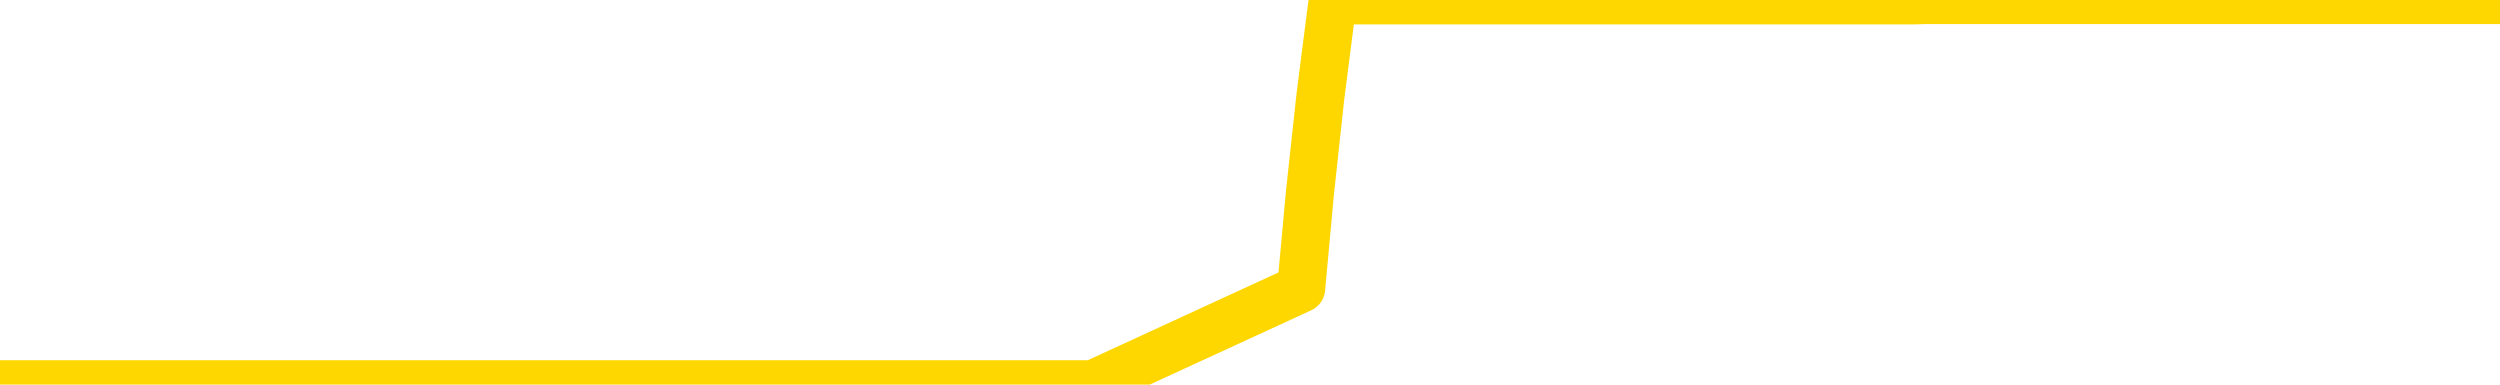 <svg xmlns="http://www.w3.org/2000/svg" version="1.1" viewBox="0 0 6500 1000">
	<path fill="none" stroke="gold" stroke-width="125" stroke-linecap="round" stroke-linejoin="round" d="M0 1015  L-1299571 1015 L-1299387 1015 L-1298896 1015 L-1298603 1015 L-1298291 1015 L-1298057 1015 L-1298004 1015 L-1297944 1015 L-1297791 1015 L-1297751 1015 L-1297618 1015 L-1297326 1015 L-1296785 1015 L-1296175 1015 L-1296127 1015 L-1295487 1015 L-1295453 1015 L-1294928 1015 L-1294795 1015 L-1294405 1015 L-1294077 1015 L-1293960 1015 L-1293748 1015 L-1293031 1015 L-1292462 1015 L-1292354 1015 L-1292180 1015 L-1291958 1015 L-1291557 1015 L-1291531 1015 L-1290603 1015 L-1290516 1015 L-1290433 1015 L-1290363 1015 L-1290066 1015 L-1289914 1015 L-1288024 1015 L-1287923 1015 L-1287661 1015 L-1287367 1015 L-1287226 1015 L-1286977 1015 L-1286941 1015 L-1286783 1015 L-1286320 1015 L-1286066 1015 L-1285854 1015 L-1285603 1015 L-1285254 1015 L-1284327 1015 L-1284233 1015 L-1283822 1015 L-1282651 1015 L-1281462 1015 L-1281370 1015 L-1281343 1015 L-1281077 1015 L-1280778 1015 L-1280649 1015 L-1280611 1015 L-1279797 1015 L-1279413 1015 L-1278352 1015 L-1278291 1015 L-1278026 1015 L-1277555 1015 L-1277362 1015 L-1277099 1015 L-1276762 1015 L-1276626 1015 L-1276171 1015 L-1275427 1015 L-1275410 1015 L-1275245 1015 L-1275177 1015 L-1274660 1015 L-1273632 1015 L-1273436 1015 L-1272947 1015 L-1272585 1015 L-1272176 1015 L-1271791 1015 L-1270087 1015 L-1269989 1015 L-1269917 1015 L-1269856 1015 L-1269672 1015 L-1269335 1015 L-1268695 1015 L-1268618 1015 L-1268556 1015 L-1268370 1015 L-1268290 1015 L-1268113 1015 L-1268094 1015 L-1267864 1015 L-1267476 1015 L-1266587 1015 L-1266548 1015 L-1266460 1015 L-1266433 1015 L-1265424 1015 L-1265275 1015 L-1265250 1015 L-1265118 1015 L-1265078 1015 L-1263819 1015 L-1263762 1015 L-1263222 1015 L-1263169 1015 L-1263123 1015 L-1262728 1015 L-1262588 1015 L-1262388 1015 L-1262242 1015 L-1262077 1015 L-1261800 1015 L-1261441 1015 L-1260889 1015 L-1260244 1015 L-1259985 1015 L-1259832 1015 L-1259431 1015 L-1259390 1015 L-1259270 1015 L-1259208 1015 L-1259194 1015 L-1259100 1015 L-1258807 1015 L-1258656 1015 L-1258325 1015 L-1258248 1015 L-1258172 1015 L-1257945 1015 L-1257879 1015 L-1257651 1015 L-1257599 1015 L-1257434 1015 L-1256428 1015 L-1256245 1015 L-1255694 1015 L-1255301 1015 L-1254903 1015 L-1254053 1015 L-1253975 1015 L-1253396 1015 L-1252955 1015 L-1252714 1015 L-1252556 1015 L-1252156 1015 L-1252135 1015 L-1251690 1015 L-1251285 1015 L-1251149 1015 L-1250974 1015 L-1250837 1015 L-1250587 1015 L-1249587 1015 L-1249505 1015 L-1249369 1015 L-1249331 1015 L-1248441 1015 L-1248225 1015 L-1247782 1015 L-1247665 1015 L-1247608 1015 L-1246932 1015 L-1246831 1015 L-1246802 1015 L-1245461 1015 L-1245055 1015 L-1245015 1015 L-1244087 1015 L-1243989 1015 L-1243856 1015 L-1243452 1015 L-1243426 1015 L-1243333 1015 L-1243116 1015 L-1242705 1015 L-1241552 1015 L-1241260 1015 L-1241231 1015 L-1240623 1015 L-1240373 1015 L-1240353 1015 L-1239424 1015 L-1239373 1015 L-1239250 1015 L-1239233 1015 L-1239077 1015 L-1238902 1015 L-1238765 1015 L-1238708 1015 L-1238601 1015 L-1238515 1015 L-1238282 1015 L-1238207 1015 L-1237899 1015 L-1237781 1015 L-1237611 1015 L-1237520 1015 L-1237417 1015 L-1237394 1015 L-1237317 1015 L-1237219 1015 L-1236852 1015 L-1236747 1015 L-1236244 1015 L-1235792 1015 L-1235754 1015 L-1235730 1015 L-1235689 1015 L-1235560 1015 L-1235460 1015 L-1235018 1015 L-1234736 1015 L-1234143 1015 L-1234013 1015 L-1233739 1015 L-1233586 1015 L-1233433 1014 L-1233348 1014 L-1233270 1014 L-1233084 1014 L-1233033 1014 L-1233006 1014 L-1232926 1014 L-1232903 1014 L-1232620 1014 L-1232016 1014 L-1231021 1014 L-1230723 1014 L-1229989 1014 L-1229744 1014 L-1229654 1014 L-1229077 1014 L-1228379 1014 L-1227626 1014 L-1227308 1014 L-1226925 1014 L-1226848 1014 L-1226213 1014 L-1226028 1014 L-1225940 1014 L-1225811 1014 L-1225498 1014 L-1225448 1014 L-1225306 1014 L-1225285 1014 L-1224317 1014 L-1223772 1014 L-1223293 1014 L-1223232 1014 L-1222909 1014 L-1222887 1014 L-1222825 1014 L-1222615 1014 L-1222538 1014 L-1222483 1014 L-1222461 1014 L-1222421 1014 L-1222406 1014 L-1221649 1014 L-1221632 1014 L-1220833 1014 L-1220680 1014 L-1219775 1014 L-1219269 1014 L-1219039 1014 L-1218998 1014 L-1218883 1014 L-1218706 1014 L-1217952 1014 L-1217817 1014 L-1217653 1014 L-1217335 1014 L-1217159 1014 L-1216137 1014 L-1216114 1014 L-1215862 1014 L-1215649 1014 L-1215015 1014 L-1214778 1014 L-1214745 1014 L-1214567 1014 L-1214487 1014 L-1214397 1014 L-1214332 1014 L-1213892 1014 L-1213869 1014 L-1213328 1014 L-1213072 1014 L-1212577 1014 L-1211700 1014 L-1211663 1014 L-1211610 1014 L-1211569 1014 L-1211452 1014 L-1211176 1014 L-1210969 1014 L-1210771 1014 L-1210748 1014 L-1210698 1014 L-1210659 1014 L-1210581 1014 L-1209983 1014 L-1209923 1014 L-1209820 1014 L-1209665 1014 L-1209033 1014 L-1208353 1014 L-1208050 1014 L-1207703 1014 L-1207506 1014 L-1207458 1014 L-1207137 1014 L-1206509 1014 L-1206363 1014 L-1206326 1014 L-1206269 1014 L-1206192 1014 L-1205951 1014 L-1205862 1014 L-1205768 1014 L-1205475 1014 L-1205340 1014 L-1205280 1014 L-1205243 1014 L-1204971 1014 L-1203965 1014 L-1203789 1014 L-1203739 1014 L-1203446 1014 L-1203254 1014 L-1202920 1014 L-1202414 1014 L-1201852 1014 L-1201837 1014 L-1201820 1014 L-1201720 1014 L-1201605 1014 L-1201566 1014 L-1201528 1014 L-1201463 1014 L-1201435 1014 L-1201296 1014 L-1201003 1014 L-1200953 1014 L-1200848 1014 L-1200583 1014 L-1200118 1014 L-1199974 1014 L-1199919 1014 L-1199862 1014 L-1199671 1014 L-1199306 1014 L-1199091 1014 L-1198897 1014 L-1198839 1014 L-1198780 1014 L-1198626 1014 L-1198356 1014 L-1197927 1014 L-1197911 1014 L-1197834 1014 L-1197770 1014 L-1197640 1014 L-1197617 1014 L-1197333 1014 L-1197285 1014 L-1197231 1014 L-1196768 1014 L-1196729 1014 L-1196689 1014 L-1196498 1014 L-1196018 1014 L-1195531 1014 L-1195514 1014 L-1195476 1014 L-1195220 1014 L-1195143 1014 L-1194913 1014 L-1194897 1014 L-1194602 1014 L-1194160 1014 L-1193713 1014 L-1193209 1014 L-1193055 1014 L-1192768 1014 L-1192728 1014 L-1192397 1014 L-1192175 1014 L-1191658 1014 L-1191582 1014 L-1191334 1014 L-1191140 1014 L-1191080 1014 L-1190304 1014 L-1190230 1014 L-1189999 1014 L-1189982 1014 L-1189921 1014 L-1189725 1014 L-1189261 1014 L-1189237 1014 L-1189108 1014 L-1187807 1014 L-1187790 1014 L-1187713 1014 L-1187620 1014 L-1187402 1014 L-1187250 1014 L-1187072 1014 L-1187018 1014 L-1186731 1014 L-1186691 1014 L-1186322 1014 L-1185881 1014 L-1185698 1014 L-1185377 1014 L-1185082 1014 L-1184636 1014 L-1184564 1014 L-1184102 1014 L-1183664 1014 L-1183482 1014 L-1182028 1014 L-1181896 1014 L-1181439 1014 L-1181213 1014 L-1180826 1014 L-1180310 1014 L-1179356 1014 L-1178562 1013 L-1177887 1013 L-1177462 1013 L-1177150 1013 L-1176921 1013 L-1176237 1013 L-1176224 1013 L-1176014 1013 L-1175992 1013 L-1175818 1013 L-1174868 1013 L-1174600 1013 L-1173784 1013 L-1173474 1013 L-1173436 1013 L-1173379 1013 L-1172762 1013 L-1172124 1013 L-1170498 1013 L-1169825 1013 L-1169182 1013 L-1169105 1013 L-1169049 1013 L-1169013 1013 L-1168984 1013 L-1168873 1013 L-1168855 1013 L-1168832 1013 L-1168679 1013 L-1168625 1013 L-1168547 1013 L-1168428 1013 L-1168330 1013 L-1168213 1013 L-1167943 1013 L-1167674 1013 L-1167656 1013 L-1167456 1013 L-1167309 1013 L-1167083 1013 L-1166949 1013 L-1166640 1013 L-1166580 1013 L-1166227 1013 L-1165878 1013 L-1165777 1013 L-1165713 1013 L-1165653 1013 L-1165268 1013 L-1164888 1013 L-1164783 1013 L-1164523 1013 L-1164252 1013 L-1164093 1013 L-1164060 1013 L-1163998 1013 L-1163857 1013 L-1163673 1013 L-1163629 1013 L-1163341 1013 L-1163324 1013 L-1163091 1013 L-1163030 1013 L-1162992 1013 L-1162412 1013 L-1162278 1013 L-1162255 1013 L-1162237 1013 L-1162219 1013 L-1162203 1013 L-1162179 1013 L-1162163 1013 L-1162142 1013 L-1162125 1013 L-1162102 1013 L-1162085 1013 L-1162063 1013 L-1162047 1013 L-1161998 1013 L-1161925 1013 L-1161891 1013 L-1161867 1013 L-1161831 1013 L-1161790 1013 L-1161753 1013 L-1161737 1013 L-1161713 1013 L-1161676 1013 L-1161659 1013 L-1161636 1013 L-1161618 1013 L-1161600 1013 L-1161584 1013 L-1161554 1013 L-1161528 1013 L-1161483 1013 L-1161467 1013 L-1161425 1013 L-1161376 1013 L-1161306 1013 L-1161290 1013 L-1161274 1013 L-1161212 1013 L-1161173 1012 L-1161134 1012 L-1160968 1012 L-1160903 1012 L-1160887 1012 L-1160843 1012 L-1160784 1012 L-1160572 1012 L-1160538 1012 L-1160496 1012 L-1160418 1012 L-1159880 1012 L-1159802 1012 L-1159698 1012 L-1159609 1012 L-1159433 1012 L-1159082 1012 L-1158927 1012 L-1158489 1012 L-1158332 1012 L-1158202 1012 L-1157498 1012 L-1157297 1012 L-1156337 1012 L-1155854 1012 L-1155755 1012 L-1155663 1012 L-1155418 1012 L-1155345 1012 L-1154902 1012 L-1154806 1012 L-1154791 1012 L-1154775 1012 L-1154750 1012 L-1154284 1012 L-1154067 1012 L-1153927 1012 L-1153633 1012 L-1153545 1012 L-1153504 1012 L-1153474 1012 L-1153301 1012 L-1153242 1012 L-1153166 1012 L-1153086 1012 L-1153016 1012 L-1152707 1012 L-1152621 1012 L-1152408 1012 L-1152372 1012 L-1151689 1012 L-1151590 1012 L-1151385 1012 L-1151339 1012 L-1151060 1012 L-1150998 1012 L-1150981 1012 L-1150903 1012 L-1150595 1012 L-1150571 1012 L-1150517 1012 L-1150494 1012 L-1150371 1012 L-1150236 1012 L-1149992 1012 L-1149866 1012 L-1149219 1012 L-1149203 1012 L-1149178 1012 L-1148998 1012 L-1148922 1012 L-1148830 1012 L-1148402 1012 L-1147986 1012 L-1147593 1012 L-1147515 1012 L-1147496 1012 L-1147133 1012 L-1146896 1012 L-1146668 1012 L-1146355 1012 L-1146277 1012 L-1146196 1012 L-1146018 1012 L-1146003 1012 L-1145737 1012 L-1145657 1012 L-1145427 1012 L-1145201 1012 L-1144885 1012 L-1144710 1012 L-1144349 1012 L-1143957 1012 L-1143888 1012 L-1143824 1012 L-1143684 1012 L-1143632 1012 L-1143530 1012 L-1143028 1012 L-1142831 1012 L-1142584 1012 L-1142399 1012 L-1142099 1012 L-1142023 1012 L-1141857 1012 L-1140973 1012 L-1140944 1012 L-1140821 1012 L-1140242 1012 L-1140165 1012 L-1139451 1012 L-1139139 1012 L-1138926 1012 L-1138909 1012 L-1138523 1012 L-1137998 1012 L-1137552 1012 L-1137222 1012 L-1137069 1012 L-1136743 1012 L-1136565 1012 L-1136484 1012 L-1136277 1012 L-1136102 1012 L-1135173 1012 L-1134283 1012 L-1134244 1012 L-1134016 1012 L-1133637 1012 L-1132850 1012 L-1132615 1012 L-1132539 1012 L-1132182 1012 L-1131610 1012 L-1131343 1012 L-1130957 1012 L-1130853 1012 L-1130683 1012 L-1130065 1012 L-1129853 1012 L-1129546 1012 L-1129493 1012 L-1129365 1012 L-1129312 1012 L-1129193 1012 L-1128856 1012 L-1127897 1012 L-1127766 1012 L-1127564 1012 L-1126933 1012 L-1126621 1012 L-1126208 1012 L-1126180 1012 L-1126035 1012 L-1125615 1012 L-1124282 1012 L-1124235 1012 L-1124107 1012 L-1124090 1012 L-1123512 1012 L-1123306 1012 L-1123277 1012 L-1123236 1012 L-1123178 1012 L-1123141 1012 L-1123063 1012 L-1122920 1012 L-1122465 1012 L-1122347 1012 L-1122062 1012 L-1121689 1012 L-1121593 1012 L-1121266 1012 L-1120912 1012 L-1120742 1012 L-1120694 1012 L-1120585 1012 L-1120496 1012 L-1120468 1012 L-1120392 1012 L-1120089 1012 L-1120055 1012 L-1119983 1012 L-1119615 1012 L-1119280 1012 L-1119199 1012 L-1118979 1012 L-1118808 1012 L-1118780 1012 L-1118283 1012 L-1117734 1012 L-1116853 1012 L-1116755 1012 L-1116678 1012 L-1116403 1012 L-1116156 1012 L-1116082 1012 L-1116021 1012 L-1115902 1012 L-1115859 1012 L-1115749 1012 L-1115672 1012 L-1114972 1012 L-1114726 1012 L-1114687 1011 L-1114530 1011 L-1113931 1011 L-1113704 1011 L-1113612 1011 L-1113137 1011 L-1112539 1011 L-1112020 1011 L-1111999 1011 L-1111853 1011 L-1111533 1011 L-1110992 1011 L-1110759 1011 L-1110589 1011 L-1110103 1011 L-1109875 1011 L-1109790 1011 L-1109444 1011 L-1109118 1011 L-1108595 1011 L-1108267 1011 L-1107667 1011 L-1107469 1011 L-1107417 1011 L-1107377 1011 L-1107096 1011 L-1106411 1011 L-1106101 1011 L-1106076 1011 L-1105885 1011 L-1105662 1011 L-1105576 1011 L-1104912 1011 L-1104888 1011 L-1104666 1011 L-1104336 1011 L-1103984 1011 L-1103780 1011 L-1103547 1011 L-1103289 1011 L-1103100 1011 L-1103052 1011 L-1102825 1011 L-1102791 1011 L-1102634 1011 L-1102420 1011 L-1102247 1011 L-1102155 1011 L-1101878 1011 L-1101634 1011 L-1101319 1011 L-1100893 1011 L-1100856 1011 L-1100372 1011 L-1100139 1011 L-1099927 1011 L-1099701 1011 L-1099151 1011 L-1098904 1011 L-1098070 1011 L-1098014 1011 L-1097992 1011 L-1097834 1011 L-1097373 1011 L-1097332 1011 L-1096992 1011 L-1096859 1011 L-1096636 1011 L-1096064 1011 L-1095592 1011 L-1095398 1011 L-1095205 1011 L-1095015 1011 L-1094913 1011 L-1094545 1011 L-1094499 1011 L-1094417 1011 L-1093124 1011 L-1093076 1011 L-1092807 1011 L-1092662 1011 L-1092111 1011 L-1091994 1011 L-1091913 1011 L-1091553 1011 L-1091330 1011 L-1091049 1011 L-1090719 1011 L-1090211 1011 L-1090099 1011 L-1090020 1011 L-1089856 1011 L-1089561 1011 L-1089093 1011 L-1088896 1011 L-1088846 1011 L-1088196 1011 L-1088074 1011 L-1087620 1011 L-1087584 1011 L-1087116 1011 L-1087005 1011 L-1086989 1011 L-1086773 1011 L-1086592 1011 L-1086060 1011 L-1085031 1011 L-1084831 1011 L-1084373 1011 L-1083425 1011 L-1083326 1011 L-1082972 1011 L-1082911 1011 L-1082897 1011 L-1082861 1011 L-1082492 1011 L-1082372 1011 L-1082130 1011 L-1081966 1011 L-1081779 1011 L-1081658 1011 L-1080588 1011 L-1079729 1011 L-1079517 1011 L-1079420 1011 L-1079246 1011 L-1078913 1011 L-1078841 1011 L-1078783 1011 L-1078608 1011 L-1078219 1011 L-1077983 1011 L-1077872 1011 L-1077755 1011 L-1076774 1011 L-1076749 1011 L-1076155 1011 L-1076122 1011 L-1075974 1011 L-1075689 1011 L-1074777 1011 L-1073831 1011 L-1073678 1011 L-1073576 1011 L-1073444 1011 L-1073301 1011 L-1073275 1011 L-1073160 1011 L-1072942 1011 L-1072261 1011 L-1072131 1011 L-1071828 1011 L-1071588 1011 L-1071255 1011 L-1070617 1011 L-1070274 1011 L-1070212 1011 L-1070057 1011 L-1069135 1011 L-1068665 1011 L-1068621 1011 L-1068608 1011 L-1068567 1011 L-1068545 1011 L-1068518 1011 L-1068374 1011 L-1067952 1011 L-1067616 1011 L-1067425 1011 L-1066997 1011 L-1066809 1011 L-1066420 1011 L-1065886 1011 L-1065513 1011 L-1065492 1011 L-1065242 1011 L-1065123 1011 L-1065047 1011 L-1064912 1011 L-1064872 1011 L-1064793 1011 L-1064398 1011 L-1063902 1011 L-1063790 1011 L-1063617 1011 L-1063309 1011 L-1062861 1011 L-1062539 1011 L-1062396 1011 L-1061969 1011 L-1061816 1011 L-1061760 1011 L-1060947 1011 L-1060927 1011 L-1060555 1011 L-1060498 1011 L-1059369 1011 L-1059301 1011 L-1058743 1011 L-1058548 1011 L-1058412 1011 L-1058178 1011 L-1057831 1011 L-1057797 1011 L-1057762 1011 L-1057693 1011 L-1057344 1011 L-1057172 1011 L-1056687 1011 L-1056671 1011 L-1056346 1011 L-1056188 1011 L-1055048 1011 L-1055023 1011 L-1054831 1011 L-1054638 1011 L-1054387 1011 L-1054370 1011 L-1053350 1011 L-1053052 1011 L-1052977 1011 L-1052841 1011 L-1052665 1011 L-1052088 1011 L-1051873 1011 L-1051809 1011 L-1051678 1010 L-1051641 1010 L-1051118 1010 L-1050980 1012 L-1050966 1012 L-1050943 1012 L-1050923 1012 L-1050695 1010 L-1049920 1010 L-1049878 1010 L-1049510 1010 L-1049432 1010 L-1049380 1010 L-1048707 1010 L-1047964 1010 L-1047540 1010 L-1047092 1010 L-1046030 1010 L-1045719 1010 L-1045308 1010 L-1045236 1010 L-1044712 1010 L-1044618 1010 L-1044600 1010 L-1044155 1010 L-1043970 1010 L-1043189 1010 L-1042517 1010 L-1042105 1010 L-1041873 1010 L-1041732 1010 L-1041651 1010 L-1041631 1010 L-1041555 1010 L-1041426 1010 L-1041109 1010 L-1040885 1010 L-1040560 1010 L-1040498 1010 L-1040128 1010 L-1040095 1010 L-1039886 1010 L-1039219 1010 L-1039141 1010 L-1038983 1010 L-1038873 1010 L-1038546 1010 L-1038391 1010 L-1038050 1010 L-1037993 1010 L-1037655 1010 L-1037452 1010 L-1037399 1010 L-1036022 1010 L-1035892 1010 L-1035459 1010 L-1035139 1010 L-1034311 1010 L-1034187 1010 L-1033457 1010 L-1033301 1010 L-1033260 1010 L-1033206 1010 L-1033183 1010 L-1033069 1010 L-1032773 1010 L-1032483 1010 L-1032428 1010 L-1032308 1010 L-1032278 1010 L-1032178 1010 L-1031734 1010 L-1031582 1010 L-1030747 1010 L-1030205 1010 L-1029870 1010 L-1029855 1010 L-1029779 1010 L-1029663 1010 L-1029468 1010 L-1029204 1010 L-1028369 1010 L-1028273 1010 L-1027752 1010 L-1027710 1010 L-1027611 1010 L-1026782 1010 L-1026647 1010 L-1026309 1010 L-1025754 1010 L-1025375 1010 L-1025212 1010 L-1024902 1010 L-1024089 1010 L-1023783 1010 L-1023515 1010 L-1023193 1010 L-1022872 1010 L-1022597 1010 L-1021768 1010 L-1021673 1010 L-1021581 1010 L-1021476 1010 L-1021089 1010 L-1020609 1010 L-1020593 1010 L-1020474 1010 L-1020106 1010 L-1020011 1010 L-1019178 1010 L-1019100 1010 L-1018801 1010 L-1018710 1010 L-1018303 1010 L-1018193 1010 L-1017493 1010 L-1017020 1010 L-1016960 1010 L-1016741 1010 L-1016468 1010 L-1016355 1010 L-1015328 1010 L-1014941 1010 L-1014921 1010 L-1014588 1010 L-1014343 1010 L-1013910 1010 L-1013800 1010 L-1013682 1010 L-1013231 1010 L-1012640 1010 L-1012304 1010 L-1010411 1010 L-1010297 1010 L-1010085 1010 L-1008767 1010 L-1008661 1009 L-1008595 1008 L-1008558 1007 L-1008497 1007 L-1007997 1008 L-1007322 1009 L-1007300 1010 L-1007030 1010 L-1006062 1010 L-1005372 1010 L-1005210 1010 L-1004670 1010 L-1004580 1010 L-1003561 1010 L-1002613 1010 L-1002247 1010 L-1002144 1010 L-1001556 1010 L-1001497 1010 L-1001396 1010 L-1000956 1010 L-1000848 1010 L-1000407 1010 L-999407 1010 L-999151 1010 L-999048 1010 L-998918 1010 L-998551 1010 L-997970 1010 L-997939 1010 L-997624 1010 L-995641 1010 L-995525 1010 L-995457 1010 L-995099 1010 L-993480 1010 L-993302 1010 L-993158 1010 L-992336 1010 L-992283 1010 L-992228 1010 L-991794 1010 L-990814 1010 L-990740 1010 L-989655 1010 L-989442 1010 L-988726 1010 L-988338 1010 L-988119 1010 L-987799 1010 L-987305 1010 L-987178 1010 L-986949 1010 L-986717 1010 L-986657 1010 L-986368 1010 L-986096 1010 L-985066 1010 L-983401 1010 L-982982 1010 L-982844 1010 L-982688 1010 L-982383 1010 L-982155 1010 L-981997 1010 L-981837 1010 L-981668 1010 L-981621 1010 L-981567 1010 L-981546 1010 L-981159 1010 L-980910 1010 L-980639 1010 L-980479 1010 L-980389 1010 L-978730 1010 L-978565 1010 L-978185 1010 L-977725 1010 L-977115 1010 L-976022 1010 L-975591 1010 L-975560 1010 L-975497 1010 L-975480 1010 L-973776 1010 L-973734 1010 L-973268 1010 L-973081 1010 L-973049 1010 L-972454 1009 L-972404 1009 L-972081 1009 L-972030 1009 L-971820 1009 L-971802 1009 L-971536 1009 L-971483 1009 L-971014 1009 L-970503 1009 L-970425 1009 L-970131 1009 L-970114 1009 L-970076 1009 L-970005 1009 L-969847 1009 L-968901 1009 L-968845 1009 L-968324 1009 L-968132 1009 L-968031 1009 L-967805 1009 L-967295 1009 L-966907 1010 L-966837 1010 L-966489 1010 L-966132 1010 L-965003 1009 L-964952 1009 L-964726 1009 L-964692 1009 L-964567 1009 L-964468 1009 L-964203 1009 L-963463 1009 L-962885 1009 L-962591 1009 L-961885 1009 L-961706 1009 L-961683 1009 L-961047 1009 L-960736 1009 L-960339 1009 L-960310 1009 L-960289 1009 L-960135 1009 L-959450 1009 L-959433 1009 L-959094 1009 L-958821 1009 L-958784 1009 L-958728 1009 L-958706 1009 L-958634 1009 L-958302 1009 L-958196 1009 L-958167 1009 L-957969 1009 L-957816 1009 L-956948 1009 L-956385 1009 L-956369 1009 L-956268 1009 L-956166 1009 L-956020 1009 L-955941 1009 L-955903 1009 L-955848 1009 L-955775 1009 L-955630 1009 L-955148 1009 L-954743 1009 L-953877 1009 L-953857 1009 L-953600 1009 L-953523 1009 L-953494 1009 L-953483 1009 L-953466 1009 L-953173 1009 L-953134 1009 L-953062 1009 L-952988 1009 L-952783 1009 L-952623 1009 L-952322 1009 L-952245 1009 L-952227 1009 L-952011 1009 L-951780 1009 L-951670 1009 L-951300 1009 L-951142 1009 L-950910 1009 L-950742 1009 L-950597 1009 L-950465 1009 L-949189 1009 L-948786 1009 L-948725 1009 L-948608 1009 L-948183 1009 L-948167 1009 L-948106 1009 L-947832 1009 L-947720 1009 L-947437 1009 L-947160 1009 L-946735 1009 L-946713 1009 L-946635 1009 L-946509 1009 L-945922 1009 L-945531 1009 L-945196 1009 L-944606 1009 L-944504 1009 L-944334 1009 L-944198 1009 L-943370 1009 L-942185 1009 L-942149 1009 L-942093 1009 L-941873 1009 L-941667 1009 L-941513 1009 L-941256 1009 L-941180 1009 L-940637 1009 L-940600 1009 L-940352 1009 L-939964 1009 L-939139 1009 L-938780 1009 L-938470 1009 L-938212 1009 L-937988 1009 L-937582 1009 L-937466 1009 L-937282 1009 L-937229 1009 L-937041 1009 L-936870 1009 L-936841 1009 L-936561 1009 L-936250 1009 L-936112 1009 L-935802 1009 L-935608 1009 L-935593 1009 L-934874 1009 L-934740 1009 L-934442 1009 L-934352 1009 L-933751 1009 L-933713 1009 L-933635 1009 L-933014 1009 L-932863 1009 L-932822 1009 L-932511 1009 L-932320 1009 L-932127 1009 L-932071 1009 L-931762 1009 L-931710 1009 L-931656 1009 L-931630 1009 L-931505 1009 L-930694 1009 L-930618 1009 L-930077 1009 L-929809 1009 L-929149 1009 L-928241 1009 L-928000 1009 L-927468 1009 L-927251 1009 L-926143 1009 L-926093 1009 L-925317 1009 L-924770 1009 L-924659 1009 L-924506 1009 L-924450 1009 L-924285 1009 L-923908 1009 L-923460 1009 L-923406 1009 L-923251 1009 L-922571 1009 L-922351 1009 L-921833 1009 L-920984 1009 L-920968 1009 L-919177 1009 L-918623 1009 L-918506 1009 L-917500 1009 L-917463 1009 L-917231 1009 L-917138 1009 L-917098 1009 L-916766 1009 L-916414 1009 L-916149 1009 L-915862 1009 L-915551 1009 L-915297 1009 L-915204 1009 L-914714 1009 L-914506 1009 L-913941 1009 L-913826 1009 L-913475 1009 L-913424 1009 L-913383 1009 L-912780 1009 L-912046 1009 L-911465 1009 L-911230 1009 L-910689 1009 L-910537 1009 L-910035 1009 L-909826 1009 L-909802 1009 L-909743 1009 L-908781 1009 L-908603 1009 L-908161 1009 L-908137 1009 L-907982 1009 L-907900 1009 L-907750 1009 L-907103 1009 L-907054 1009 L-905934 1009 L-904950 1009 L-904888 1009 L-904167 1009 L-903303 1009 L-902924 1009 L-902705 1009 L-901945 1008 L-901893 1008 L-901584 1008 L-900733 1008 L-900540 1008 L-900363 1008 L-900139 1008 L-900012 1008 L-899820 1008 L-899587 1008 L-899418 1008 L-899131 1008 L-898852 1008 L-898769 1008 L-898598 1008 L-898582 1008 L-898428 1008 L-898388 1008 L-897613 1008 L-897537 1008 L-897304 1008 L-896877 1008 L-896532 1008 L-895949 1008 L-895680 1008 L-895421 1008 L-895292 1008 L-895275 1008 L-895162 1008 L-895138 1008 L-894904 1008 L-894868 1008 L-893552 1008 L-893496 1008 L-892817 1008 L-892244 1008 L-892119 1008 L-891966 1008 L-891889 1008 L-891577 1008 L-891304 1008 L-891215 1008 L-891113 1008 L-890185 1008 L-890109 1008 L-889745 1008 L-889720 1008 L-889684 1008 L-888908 1008 L-888817 1008 L-888677 1008 L-888275 1008 L-888013 1008 L-887770 1008 L-887556 1008 L-887475 1008 L-887399 1008 L-887322 1008 L-887136 1008 L-887069 1008 L-886819 1008 L-886764 1008 L-886627 1008 L-886547 1008 L-886434 1008 L-886211 1008 L-886046 1008 L-886005 1008 L-885836 1008 L-885465 1008 L-885450 1008 L-885334 1008 L-884613 1008 L-884577 1008 L-884444 1008 L-884096 1008 L-883685 1008 L-883649 1008 L-883571 1008 L-883532 1008 L-883168 1008 L-882964 1008 L-882949 1008 L-882603 1008 L-882255 1008 L-881929 1008 L-881827 1008 L-881674 1008 L-881480 1008 L-881248 1008 L-881156 1008 L-881000 1008 L-880923 1008 L-880882 1008 L-880769 1008 L-880745 1008 L-880495 1008 L-880356 1008 L-879778 1008 L-878950 1008 L-878462 1008 L-878341 1008 L-878302 1008 L-878290 1008 L-878137 1008 L-878036 1008 L-877803 1008 L-877413 1008 L-877109 1008 L-877093 1008 L-876922 1008 L-876684 1008 L-876088 1008 L-875484 1008 L-875444 1008 L-875404 1008 L-875250 1008 L-875197 1008 L-875135 1008 L-875067 1008 L-875012 1008 L-874987 1008 L-874940 1008 L-874846 1008 L-874708 1008 L-874555 1008 L-874423 1008 L-874382 1008 L-874346 1008 L-874284 1008 L-874011 1008 L-873697 1008 L-873656 1008 L-873571 1008 L-873393 1008 L-873156 1008 L-872798 1008 L-872769 1008 L-872199 1008 L-872076 1008 L-871840 1008 L-871818 1008 L-871536 1008 L-871251 1008 L-870995 1008 L-870424 1008 L-870127 1008 L-870051 1008 L-869352 1008 L-869274 1008 L-869239 1008 L-869213 1008 L-869161 1008 L-868967 1008 L-868827 1008 L-868791 1008 L-868751 1008 L-868156 1008 L-867923 1008 L-867640 1008 L-867585 1008 L-867511 1008 L-867433 1008 L-867197 1008 L-866953 1008 L-866818 1008 L-866711 1008 L-866632 1008 L-866244 1008 L-866117 1008 L-865965 1008 L-865927 1008 L-865781 1008 L-865560 1008 L-865386 1008 L-865317 1008 L-864495 1008 L-864479 1008 L-864185 1008 L-863397 1008 L-863087 1008 L-862941 1008 L-862713 1008 L-862512 1008 L-861575 1008 L-861538 1008 L-861516 1008 L-861475 1008 L-861206 1008 L-860610 1008 L-860546 1008 L-860510 1008 L-860494 1008 L-859798 1008 L-859597 1008 L-859565 1008 L-859232 1008 L-859124 1008 L-858499 1008 L-857995 1008 L-857958 1008 L-857516 1008 L-857420 1008 L-857261 1008 L-856947 1008 L-856935 1008 L-856495 1008 L-856013 1008 L-855884 1008 L-855564 1008 L-855496 1008 L-855191 1008 L-855016 1008 L-854822 1008 L-854579 1008 L-854382 1008 L-854356 1008 L-853778 1008 L-853708 1008 L-853298 1008 L-853244 1008 L-853198 1008 L-852834 1008 L-852687 1008 L-852482 1008 L-852386 1008 L-852231 1008 L-852169 1008 L-852022 1008 L-851921 1008 L-851364 1008 L-851342 1008 L-851170 1008 L-850628 1008 L-850567 1008 L-850513 1008 L-850485 1008 L-850413 1008 L-850397 1008 L-850333 1008 L-850297 1008 L-850142 1008 L-849817 1008 L-849250 1008 L-849236 1008 L-849174 1008 L-849072 1008 L-849026 1008 L-848784 1008 L-848361 1008 L-848207 1008 L-846465 1008 L-845923 1008 L-844980 1008 L-844571 1008 L-844030 1008 L-843833 1008 L-843665 1008 L-843369 1008 L-843254 1008 L-843239 1008 L-843084 1008 L-842944 1008 L-842868 1008 L-842736 1008 L-842388 1008 L-842017 1008 L-841419 1008 L-841243 1008 L-841087 1008 L-840818 1008 L-840667 1008 L-840376 1008 L-840352 1008 L-840269 1008 L-840042 1008 L-839342 1008 L-839215 1008 L-838784 1008 L-838690 1008 L-837485 1008 L-837436 1008 L-837143 1008 L-836739 1008 L-836463 1008 L-836444 1008 L-836326 1008 L-836250 1008 L-836068 1008 L-835588 1008 L-835137 1008 L-834727 1008 L-834697 1008 L-834278 1008 L-834164 1008 L-834046 1008 L-834031 1008 L-833836 1008 L-833815 1008 L-833583 1008 L-833139 1007 L-832820 1007 L-832355 1007 L-832190 1007 L-832035 1007 L-831879 1007 L-831426 1007 L-831107 1007 L-831052 1007 L-830681 1007 L-830643 1007 L-830316 1007 L-830200 1007 L-830101 1007 L-829775 1007 L-829388 1007 L-829127 1007 L-828769 1007 L-828512 1007 L-826342 1007 L-826293 1007 L-826270 1007 L-825859 1007 L-825797 1007 L-825727 1007 L-825496 1007 L-825185 1007 L-824882 1007 L-824838 1007 L-824530 1007 L-824397 1007 L-824180 1007 L-823468 1007 L-823313 1007 L-823175 1007 L-823026 1007 L-823005 1007 L-822811 1007 L-822785 1007 L-822694 1007 L-822672 1007 L-822656 1007 L-822556 1007 L-821627 1007 L-821169 1007 L-820077 1007 L-819655 1007 L-819251 1007 L-819212 1007 L-818959 1007 L-818184 1007 L-818168 1007 L-818143 1007 L-817950 1007 L-817214 1007 L-816945 1007 L-816904 1007 L-816505 1007 L-816481 1007 L-815691 1007 L-815011 1007 L-813640 1007 L-813370 1007 L-813322 1007 L-812784 1007 L-812751 1007 L-812649 1007 L-812326 1007 L-812246 1007 L-811977 1007 L-811065 1007 L-810926 1007 L-810677 1007 L-810132 1007 L-809709 1007 L-809516 1007 L-809501 1007 L-809363 1007 L-809269 1007 L-809142 1007 L-808882 1007 L-808857 1007 L-808766 1007 L-808456 1007 L-808395 1007 L-808278 1007 L-807929 1007 L-807118 1007 L-806887 1007 L-806058 1007 L-805826 1007 L-805609 1007 L-805091 1007 L-804452 1007 L-804036 1007 L-803714 1007 L-803233 1007 L-802808 1007 L-802746 1007 L-802398 1007 L-802357 1007 L-802343 1007 L-802244 1007 L-802199 1007 L-801713 1007 L-800912 1007 L-800577 1007 L-799496 1007 L-799016 1007 L-798993 1007 L-798853 1007 L-798298 1007 L-797601 1007 L-797292 1007 L-797070 1007 L-796965 1007 L-796863 1007 L-796192 1007 L-796098 1007 L-796076 1007 L-795998 1007 L-795820 1007 L-795648 1007 L-795467 1007 L-795454 1007 L-795378 1007 L-795213 1007 L-794699 1007 L-794683 1007 L-794542 1007 L-794180 1007 L-794156 1007 L-794025 1007 L-794000 1007 L-793638 1007 L-793113 1007 L-793019 1007 L-792803 1007 L-792710 1007 L-792685 1007 L-792221 1007 L-792144 1007 L-791742 1007 L-791291 1007 L-790040 1007 L-790001 1007 L-789569 1007 L-789537 1007 L-788818 1007 L-788641 1007 L-788506 1007 L-788199 1007 L-788144 1007 L-788119 1007 L-788103 1007 L-787928 1007 L-787739 1007 L-787231 1007 L-786857 1007 L-786519 1007 L-786480 1007 L-785761 1007 L-785668 1007 L-785629 1007 L-785088 1007 L-785064 1007 L-784662 1007 L-784236 1007 L-783965 1007 L-783786 1007 L-783540 1007 L-783516 1007 L-783460 1007 L-782843 1007 L-782340 1007 L-781953 1007 L-781334 1007 L-781118 1007 L-780963 1007 L-779671 1007 L-779572 1007 L-779129 1007 L-778798 1007 L-778497 1007 L-778255 1007 L-777520 1007 L-776941 1007 L-776111 1007 L-776011 1007 L-775453 1007 L-775315 1007 L-773674 1007 L-773613 1007 L-773519 1007 L-772552 1007 L-772375 1007 L-772087 1007 L-771870 1007 L-771791 1007 L-771520 1007 L-771405 1007 L-771252 1007 L-770941 1007 L-770863 1007 L-770772 1007 L-770695 1007 L-770579 1007 L-770399 1007 L-770307 1007 L-770269 1007 L-769766 1007 L-769548 1007 L-769418 1007 L-769263 1007 L-769208 1007 L-769084 1007 L-768699 1007 L-768190 1007 L-768118 1007 L-767638 1007 L-767561 1007 L-767461 1007 L-767227 1007 L-766762 1007 L-766532 1007 L-766516 1007 L-766284 1007 L-766129 1007 L-766068 1007 L-765875 1007 L-765604 1006 L-764852 1006 L-763899 1006 L-763863 1006 L-763638 1006 L-763198 1006 L-762918 1006 L-762569 1006 L-761500 1006 L-760572 1006 L-760442 1006 L-760395 1006 L-760326 1006 L-760171 1006 L-760093 1006 L-759920 1006 L-759485 1006 L-759281 1006 L-759221 1006 L-758638 1006 L-758484 1006 L-758369 1006 L-758328 1006 L-758158 1006 L-758022 1006 L-757811 1006 L-757733 1006 L-757710 1006 L-757501 1006 L-757091 1006 L-757067 1006 L-756844 1006 L-756698 1006 L-756663 1006 L-756650 1006 L-756628 1006 L-756394 1006 L-756209 1006 L-755991 1006 L-755966 1006 L-755277 1006 L-755173 1006 L-755138 1006 L-755117 1006 L-754923 1006 L-754870 1006 L-754753 1006 L-754671 1006 L-754561 1006 L-754246 1006 L-753787 1006 L-753532 1006 L-753297 1006 L-753167 1006 L-752815 1006 L-752756 1006 L-752603 1006 L-752031 1006 L-751944 1006 L-751791 1006 L-751495 1006 L-751125 1006 L-750822 1006 L-750746 1006 L-750341 1006 L-750173 1006 L-750029 1006 L-749489 1006 L-749428 1006 L-749412 1006 L-749246 1006 L-749040 1006 L-748965 1006 L-748872 1006 L-748463 1006 L-748447 1006 L-748423 1006 L-748231 1006 L-748154 1006 L-747983 1006 L-747921 1006 L-747905 1006 L-747391 1006 L-747170 1006 L-746551 1006 L-746297 1006 L-746103 1006 L-746064 1006 L-745990 1006 L-745925 1006 L-745275 1006 L-745236 1006 L-745062 1006 L-744996 1006 L-744322 1006 L-743933 1006 L-743671 1006 L-743433 1006 L-743356 1006 L-743340 1006 L-743138 1006 L-742767 1006 L-742542 1006 L-741906 1006 L-741886 1006 L-741499 1006 L-741405 1006 L-741347 1006 L-741071 1006 L-740762 1006 L-740685 1006 L-739833 1006 L-739491 1006 L-739054 1006 L-738620 1006 L-738125 1006 L-737975 1006 L-737707 1006 L-736469 1006 L-736412 1006 L-734648 1006 L-734458 1006 L-733448 1006 L-733297 1006 L-732921 1006 L-732601 1006 L-731995 1006 L-731926 1006 L-731748 1006 L-730920 1006 L-730781 1006 L-730394 1006 L-730210 1006 L-730166 1006 L-730047 1006 L-729837 1006 L-729389 1006 L-729041 1006 L-728909 1006 L-728500 1006 L-728149 1006 L-727864 1006 L-727671 1006 L-727516 1006 L-727352 1006 L-727284 1006 L-727184 1006 L-726951 1006 L-726834 1006 L-726781 1006 L-726239 1006 L-725775 1006 L-724593 1006 L-724460 1006 L-724435 1006 L-724382 1006 L-723714 1006 L-722680 1006 L-722486 1006 L-722306 1006 L-722155 1006 L-722114 1006 L-722099 1006 L-722038 1006 L-721712 1006 L-720552 1006 L-720358 1006 L-720181 1006 L-719067 1006 L-718207 1006 L-718101 1006 L-717627 1006 L-717435 1006 L-715113 1006 L-715036 1006 L-714914 1006 L-714880 1006 L-714843 1006 L-714748 1006 L-714532 1006 L-713951 1006 L-713565 1006 L-712792 1006 L-712714 1006 L-712017 1006 L-711475 1006 L-711434 1006 L-711304 1006 L-710840 1006 L-710802 1006 L-710667 1006 L-710299 1006 L-710269 1006 L-710119 1006 L-709718 1006 L-707894 1006 L-707088 1006 L-706369 1006 L-706352 1006 L-706039 1006 L-705477 1006 L-704976 1006 L-704457 1006 L-704435 1006 L-702691 1006 L-702522 1006 L-702326 1006 L-701433 1006 L-700914 1006 L-700704 1006 L-700446 1006 L-699736 1006 L-698786 1006 L-698128 1006 L-698088 1006 L-697802 1006 L-697720 1006 L-697624 1006 L-697492 1006 L-697415 1006 L-696680 1006 L-696343 1006 L-696293 1006 L-696038 1006 L-695751 1006 L-695326 1006 L-694745 1006 L-694486 1006 L-694335 1006 L-694088 1006 L-694049 1006 L-693252 1006 L-693214 1006 L-693037 1006 L-692628 1006 L-692399 1006 L-692323 1006 L-692192 1006 L-692076 1006 L-691727 1006 L-691664 1006 L-691512 1006 L-690771 1006 L-690660 1006 L-690489 1006 L-690450 1006 L-690156 1006 L-689754 1006 L-689578 1006 L-689483 1006 L-689174 1006 L-688373 1006 L-687914 1006 L-687394 1006 L-686905 1006 L-686210 1006 L-685164 1006 L-684895 1006 L-684840 1006 L-684680 1006 L-684429 1006 L-684183 1006 L-684104 1006 L-683889 1006 L-683577 1006 L-683114 1006 L-683099 1006 L-682803 1006 L-682790 1006 L-681799 1006 L-681126 1006 L-680791 1006 L-680175 1006 L-680038 1006 L-679399 1006 L-679269 1006 L-678318 1006 L-678219 1006 L-677659 1006 L-677251 1006 L-676822 1006 L-676731 1006 L-675896 1006 L-675533 1006 L-675493 1006 L-675361 1006 L-675184 1006 L-674968 1006 L-674914 1006 L-674757 1006 L-674504 1006 L-673404 1006 L-673327 1006 L-673107 1006 L-672976 1006 L-672940 1006 L-672747 1006 L-672647 1006 L-672163 1006 L-671879 1006 L-671719 1006 L-671624 1006 L-671353 1006 L-671083 1006 L-671067 1006 L-670928 1006 L-670790 1006 L-670463 1006 L-670154 1006 L-670113 1006 L-670038 1006 L-669922 1006 L-669072 1006 L-668745 1006 L-668414 1006 L-668281 1006 L-668065 1006 L-668049 1006 L-667368 1006 L-667275 1006 L-667252 1006 L-667236 1006 L-667197 1006 L-666786 1006 L-666516 1006 L-666476 1006 L-666108 1006 L-665898 1006 L-664815 1006 L-664799 1005 L-664770 1005 L-664750 1005 L-664373 1005 L-664118 1005 L-663870 1005 L-663731 1005 L-663599 1005 L-663267 1005 L-663174 1005 L-663113 1005 L-662555 1005 L-662494 1005 L-662338 1005 L-662144 1005 L-661951 1005 L-661936 1005 L-661897 1005 L-661858 1005 L-661588 1005 L-661464 1005 L-661432 1005 L-661332 1005 L-661177 1005 L-661036 1005 L-660752 1005 L-660426 1005 L-659730 1005 L-659708 1005 L-659198 1005 L-658352 1005 L-657989 1005 L-657834 1005 L-657231 1005 L-657061 1005 L-657000 1005 L-656945 1005 L-655889 1005 L-655871 1005 L-654965 1005 L-654943 1005 L-654776 1005 L-654534 1005 L-654484 1005 L-654429 1005 L-654292 1005 L-654252 1005 L-653324 1005 L-653269 1005 L-653147 1005 L-653075 1005 L-652960 1005 L-652781 1005 L-651799 1005 L-651659 1005 L-651541 1005 L-651247 1005 L-651000 1005 L-650963 1005 L-650908 1005 L-650887 1005 L-650754 1005 L-650675 1005 L-650537 1005 L-649914 1005 L-649748 1005 L-649283 1005 L-649107 1005 L-649091 1005 L-649030 1005 L-648914 1005 L-648431 1005 L-647736 1005 L-647363 1005 L-647193 1005 L-646227 1005 L-646072 1005 L-645895 1005 L-645802 1005 L-645547 1005 L-645376 1005 L-644729 1005 L-644718 1005 L-644138 1005 L-644000 1005 L-643945 1005 L-643209 1005 L-643171 1005 L-643093 1005 L-642451 1005 L-641677 1005 L-641584 1005 L-641536 1005 L-641520 1005 L-641484 1005 L-641468 1005 L-641405 1005 L-641389 1005 L-641369 1005 L-641214 1005 L-641175 1005 L-641159 1005 L-641120 1005 L-640980 1005 L-640904 1005 L-640540 1005 L-640192 1005 L-639418 1005 L-638816 1005 L-638619 1005 L-638389 1005 L-638251 1005 L-637613 1005 L-637324 1005 L-637303 1005 L-636842 1005 L-636609 1005 L-636555 1005 L-636516 1005 L-636013 1005 L-635463 1005 L-634675 1005 L-633552 1005 L-632658 1005 L-632570 1005 L-632270 1005 L-632199 1005 L-632083 1005 L-630906 1005 L-630558 1005 L-630535 1005 L-630016 1005 L-629869 1005 L-629761 1005 L-629552 1005 L-629397 1005 L-629374 1005 L-629181 1005 L-629104 1005 L-628960 1005 L-628159 1005 L-628013 1005 L-627733 1005 L-627556 1005 L-627246 1005 L-626435 1005 L-625506 1005 L-623914 1005 L-623671 1005 L-623030 1005 L-622834 1005 L-622757 1005 L-622239 1005 L-622007 1005 L-621984 1005 L-621852 1005 L-621513 1005 L-621502 1005 L-621286 1005 L-621249 1005 L-620707 1005 L-620178 1005 L-620111 1005 L-619818 1005 L-619270 1005 L-619234 1005 L-619182 1005 L-619082 1005 L-618850 1005 L-618270 1005 L-618172 1005 L-618098 1005 L-617766 1005 L-617016 1005 L-616977 1005 L-616297 1005 L-616143 1005 L-615816 1005 L-615601 1005 L-615369 1005 L-615073 1005 L-614826 1005 L-614475 1005 L-614422 1005 L-613663 1005 L-612969 1005 L-612619 1005 L-612155 1005 L-611522 1005 L-611113 1005 L-611035 1005 L-610609 1005 L-609966 1005 L-609797 1005 L-609055 1005 L-608868 1005 L-608573 1005 L-608001 1005 L-607976 1005 L-606956 1005 L-606469 1005 L-606376 1005 L-606315 1005 L-606027 1005 L-605741 1005 L-605679 1005 L-605500 1005 L-604788 1005 L-604613 1005 L-604414 1005 L-604263 1005 L-604171 1005 L-604109 1005 L-603567 1005 L-603257 1005 L-603165 1005 L-603088 1005 L-602520 1005 L-602429 1005 L-602175 1005 L-601848 1005 L-601811 1005 L-601656 1005 L-601424 1005 L-601102 1005 L-599969 1005 L-599770 1005 L-599244 1005 L-599000 1005 L-598754 1005 L-598674 1005 L-598654 1005 L-598577 1005 L-598522 1005 L-598445 1005 L-598406 1005 L-598227 1005 L-598190 1005 L-597958 1005 L-596721 1005 L-596394 1005 L-596354 1005 L-595572 1005 L-595426 1005 L-594434 1005 L-594227 1005 L-593802 1005 L-593674 1005 L-593270 1005 L-593182 1005 L-592525 1005 L-591818 1005 L-591209 1005 L-591016 1005 L-590783 1005 L-590165 1005 L-589869 1005 L-589429 1005 L-589275 1005 L-589120 1004 L-588364 1004 L-588014 1004 L-587611 1004 L-587573 1004 L-586567 1004 L-586247 1004 L-586000 1004 L-585300 1004 L-585227 1004 L-584914 1004 L-583834 1004 L-583643 1004 L-583409 1004 L-583214 1004 L-582714 1004 L-581960 1004 L-581846 1004 L-581646 1004 L-581605 1004 L-581512 1004 L-581199 1004 L-581111 1004 L-580995 1004 L-580677 1004 L-580608 1004 L-580583 1004 L-580221 1004 L-580183 1004 L-579966 1004 L-579463 1004 L-578861 1004 L-578649 1004 L-578496 1004 L-578458 1004 L-578414 1004 L-578380 1004 L-578247 1004 L-577838 1004 L-577467 1004 L-577413 1004 L-577397 1004 L-577318 1004 L-576909 1004 L-576755 1004 L-576739 1004 L-576700 1004 L-576521 1004 L-576445 1004 L-576214 1004 L-575424 1004 L-575346 1004 L-574611 1004 L-574456 1004 L-574216 1004 L-574154 1004 L-574069 1004 L-574046 1004 L-573928 1004 L-573914 1004 L-573852 1004 L-573815 1004 L-573721 1004 L-573699 1004 L-573582 1004 L-573350 1004 L-573179 1004 L-572359 1004 L-571958 1004 L-571803 1004 L-571298 1004 L-571184 1004 L-570588 1004 L-570213 1004 L-570161 1004 L-569968 1004 L-569271 1004 L-569233 1004 L-569088 1004 L-568863 1004 L-568601 1004 L-568227 1004 L-567801 1004 L-567672 1004 L-567652 1004 L-567159 1004 L-566463 1004 L-566231 1004 L-566077 1004 L-565109 1004 L-564884 1004 L-564606 1004 L-564590 1004 L-564064 1004 L-563535 1004 L-563387 1004 L-563368 1004 L-562826 1004 L-562516 1004 L-562399 1004 L-562207 1004 L-562070 1004 L-561743 1004 L-561627 1004 L-561317 1004 L-560891 1004 L-560835 1004 L-560602 1004 L-560506 1004 L-560373 1004 L-560077 1004 L-559963 1004 L-559598 1004 L-559285 1004 L-558803 1004 L-558632 1004 L-558384 1004 L-558168 1004 L-557642 1004 L-557456 1004 L-557100 1004 L-556465 1004 L-556310 1004 L-555570 1004 L-555150 1004 L-554970 1004 L-554894 1004 L-554763 1004 L-554469 1004 L-554428 1004 L-554198 1004 L-554006 1004 L-553751 1004 L-553324 1004 L-553215 1004 L-552596 1004 L-552415 1004 L-551203 1004 L-550556 1004 L-550405 1004 L-550368 1004 L-550236 1004 L-550135 1004 L-550119 1004 L-550037 1004 L-549826 1004 L-549709 1004 L-549346 1004 L-548975 1004 L-548278 1004 L-547876 1004 L-547771 1004 L-547753 1004 L-546808 1004 L-546613 1004 L-546461 1004 L-546405 1004 L-545649 1004 L-545632 1004 L-545143 1004 L-545013 1004 L-544820 1004 L-543930 1004 L-543890 1004 L-543852 1004 L-543775 1004 L-543736 1004 L-543659 1004 L-543575 1004 L-543311 1004 L-543079 1004 L-543017 1004 L-542536 1004 L-542200 1004 L-542088 1004 L-541895 1004 L-541718 1004 L-541659 1004 L-541623 1004 L-541353 1004 L-540655 1004 L-540602 1004 L-540308 1004 L-539906 1004 L-539342 1004 L-538469 1004 L-538164 1004 L-538126 1004 L-538003 1004 L-537405 1004 L-537275 1004 L-537075 1004 L-537038 1004 L-536424 1004 L-536245 1004 L-536230 1004 L-536012 1004 L-535934 1004 L-535627 1004 L-535495 1004 L-535263 1004 L-534929 1004 L-534837 1004 L-534736 1004 L-534699 1004 L-534156 1004 L-533963 1004 L-533422 1004 L-532996 1004 L-532864 1004 L-532803 1004 L-532571 1004 L-532555 1004 L-532067 1004 L-531986 1004 L-531969 1004 L-530576 1004 L-530440 1004 L-530326 1004 L-529692 1004 L-529552 1004 L-529434 1004 L-529281 1004 L-529244 1004 L-529165 1004 L-529111 1004 L-528119 1004 L-528083 1004 L-527950 1004 L-527889 1004 L-527790 1004 L-527500 1004 L-527486 1004 L-527176 1004 L-527076 1004 L-526611 1004 L-526558 1004 L-526415 1005 L-526287 1005 L-526055 1006 L-525486 1006 L-525397 1006 L-525375 1006 L-525088 1006 L-524405 1006 L-524328 1006 L-524292 1006 L-524275 1006 L-524076 1006 L-523655 1006 L-523384 1006 L-522511 1006 L-522218 1006 L-522108 1006 L-521373 1006 L-521246 1006 L-520887 1006 L-520634 1006 L-519763 1006 L-519594 1006 L-519532 1006 L-519477 1006 L-519129 1006 L-519106 1006 L-518897 1006 L-518757 1006 L-518626 1006 L-518503 1006 L-518380 1006 L-518143 1006 L-517853 1006 L-517194 1006 L-517172 1006 L-517017 1006 L-516899 1006 L-515935 1006 L-515879 1006 L-515646 1005 L-515624 1005 L-515298 1005 L-515183 1005 L-515143 1005 L-514641 1005 L-514342 1005 L-514230 1005 L-513688 1005 L-512629 1005 L-512003 1005 L-511831 1005 L-511584 1005 L-511327 1005 L-511197 1005 L-511175 1005 L-510508 1005 L-509611 1005 L-509565 1005 L-509495 1005 L-509379 1005 L-509159 1005 L-508968 1005 L-508929 1005 L-508736 1005 L-508077 1005 L-507460 1005 L-507421 1005 L-506825 1005 L-506763 1005 L-505641 1006 L-505587 1006 L-505466 1005 L-505200 1005 L-505137 1005 L-504868 1005 L-504791 1005 L-504575 1005 L-504093 1005 L-503823 1005 L-503691 1005 L-503459 1005 L-503434 1005 L-503419 1005 L-503397 1005 L-503381 1005 L-503357 1005 L-503343 1005 L-503320 1005 L-503304 1005 L-503281 1005 L-503266 1005 L-503244 1005 L-503227 1005 L-503199 1005 L-503182 1005 L-503164 1005 L-503127 1005 L-503087 1005 L-503072 1005 L-503047 1005 L-502995 1005 L-502970 1005 L-502894 1005 L-502856 1005 L-502841 1005 L-502778 1005 L-502763 1005 L-502717 1005 L-502646 1005 L-502608 1005 L-502583 1005 L-502531 1005 L-502506 1005 L-502490 1005 L-502429 1005 L-502392 1005 L-502315 1005 L-502299 1005 L-502271 1005 L-502198 1005 L-502159 1005 L-502005 1005 L-501889 1005 L-501835 1005 L-501752 1005 L-501719 1005 L-501695 1005 L-501540 1005 L-501525 1005 L-501424 1005 L-501113 1005 L-501077 1005 L-500862 1005 L-500750 1005 L-500726 1005 L-500496 1005 L-500263 1005 L-499888 1005 L-499761 1005 L-499721 1005 L-499668 1005 L-499567 1005 L-499530 1005 L-499320 1005 L-499255 1005 L-499143 1005 L-498931 1005 L-498894 1005 L-498522 1005 L-498468 1005 L-498390 1005 L-498368 1005 L-498275 1005 L-498075 1005 L-498037 1005 L-498016 1005 L-497786 1005 L-497765 1005 L-497555 1005 L-497461 1005 L-497423 1005 L-497087 1005 L-496974 1005 L-496934 1005 L-496921 1005 L-496781 1005 L-496766 1005 L-496512 1005 L-495929 1005 L-495852 1005 L-495815 1005 L-495770 1005 L-495721 1005 L-495542 1005 L-495527 1005 L-495427 1005 L-495350 1005 L-495289 1005 L-494924 1005 L-494842 1005 L-494824 1005 L-494770 1005 L-493802 1005 L-493670 1005 L-493649 1005 L-493428 1005 L-493360 1005 L-493337 1005 L-493091 1005 L-492835 1005 L-492704 1005 L-492664 1005 L-492643 1005 L-492587 1005 L-492499 1005 L-492438 1005 L-492213 1005 L-492084 1005 L-491984 1005 L-491930 1005 L-491736 1005 L-491658 1005 L-491325 1005 L-491194 1005 L-491017 1005 L-491001 1005 L-490976 1005 L-490706 1005 L-489506 1005 L-489469 1005 L-489353 1005 L-489119 1005 L-488928 1005 L-488889 1005 L-488834 1005 L-488729 1005 L-488215 1005 L-487921 1005 L-487689 1005 L-487414 1005 L-487397 1005 L-487364 1005 L-487324 1005 L-487287 1005 L-487185 1005 L-487108 1005 L-487015 1005 L-486888 1005 L-486784 1005 L-486606 1005 L-486413 1005 L-485584 1005 L-485468 1005 L-485214 1005 L-485173 1005 L-485075 1004 L-485014 1004 L-484772 1004 L-484748 1004 L-484627 1004 L-484556 1004 L-484516 1004 L-484284 1004 L-484108 1004 L-483588 1004 L-483511 1004 L-483495 1004 L-483084 1004 L-482721 1004 L-482605 1004 L-482582 1004 L-482542 1004 L-482466 1004 L-482412 1004 L-482063 1004 L-481947 1004 L-481770 1004 L-481715 1004 L-481691 1004 L-481577 1004 L-481289 1004 L-481057 1004 L-480842 1004 L-480632 1004 L-480422 1004 L-479595 1004 L-479256 1004 L-478248 1004 L-477885 1004 L-476840 1004 L-476762 1004 L-476315 1004 L-476104 1004 L-475912 1004 L-475617 1004 L-475577 1004 L-475423 1004 L-475370 1004 L-475138 1004 L-474558 1004 L-474364 1004 L-473745 1004 L-473256 1004 L-473204 1004 L-472555 1004 L-472405 1004 L-472236 1004 L-471862 1004 L-471847 1004 L-471748 1004 L-471710 1004 L-471578 1004 L-471145 1004 L-470842 1004 L-470456 1004 L-470316 1004 L-470155 1004 L-469721 1004 L-469682 1004 L-469581 1004 L-469466 1004 L-469288 1004 L-469118 1004 L-469000 1004 L-468638 1004 L-468421 1004 L-468288 1004 L-468148 1004 L-467649 1004 L-467571 1004 L-467337 1004 L-467013 1004 L-466626 1004 L-466603 1004 L-465983 1004 L-465713 1004 L-465480 1004 L-465055 1004 L-464784 1004 L-464642 1004 L-464433 1004 L-464228 1004 L-463676 1004 L-463545 1004 L-463159 1004 L-462888 1004 L-462785 1004 L-462525 1004 L-462323 1004 L-462254 1004 L-462215 1004 L-461648 1004 L-461441 1004 L-461414 1004 L-461185 1004 L-461108 1004 L-460591 1004 L-460552 1004 L-460397 1004 L-460103 1004 L-459831 1004 L-459468 1004 L-459120 1004 L-458747 1004 L-458627 1004 L-458555 1004 L-458076 1004 L-458013 1004 L-457678 1004 L-457547 1004 L-457469 1004 L-457340 1004 L-456876 1004 L-456582 1004 L-456506 1004 L-456194 1004 L-455886 1004 L-455823 1004 L-455793 1004 L-455018 1004 L-454914 1004 L-454826 1004 L-454803 1004 L-454648 1004 L-454427 1004 L-454260 1004 L-453873 1004 L-453818 1004 L-453755 1004 L-453138 1004 L-453021 1004 L-452698 1004 L-452172 1004 L-451821 1004 L-451745 1004 L-451126 1004 L-450715 1004 L-450414 1004 L-450103 1004 L-449965 1004 L-449341 1004 L-448960 1004 L-447836 1004 L-446776 1004 L-446713 1004 L-446352 1004 L-446251 1004 L-446235 1004 L-445861 1004 L-444856 1004 L-444469 1004 L-444262 1004 L-444173 1004 L-443798 1004 L-443505 1004 L-443194 1004 L-442405 1004 L-442317 1004 L-442265 1004 L-442226 1004 L-441709 1004 L-441593 1004 L-441384 1004 L-441245 1004 L-440641 1004 L-439812 1004 L-439529 1004 L-439347 1004 L-438846 1004 L-438641 1004 L-438086 1004 L-437581 1004 L-437390 1004 L-437352 1004 L-436723 1004 L-436269 1004 L-435855 1004 L-435246 1004 L-434126 1004 L-433713 1004 L-433388 1004 L-433174 1004 L-432747 1004 L-432607 1004 L-432516 1004 L-432284 1004 L-431698 1004 L-430890 1004 L-429690 1004 L-429577 1004 L-429444 1004 L-429357 1004 L-429315 1004 L-429294 1004 L-429283 1004 L-429189 1004 L-428425 1004 L-427719 1004 L-427679 1004 L-427393 1004 L-426852 1004 L-426791 1004 L-426751 1004 L-426736 1004 L-426479 1004 L-426156 1004 L-426016 1004 L-425746 1004 L-425707 1004 L-425599 1004 L-425197 1004 L-425088 1004 L-425011 1004 L-424714 1004 L-424671 1004 L-424452 1004 L-424269 1004 L-424158 1004 L-424144 1004 L-424118 1004 L-423694 1004 L-423447 1004 L-423111 1004 L-423077 1004 L-422942 1004 L-422688 1004 L-422534 1004 L-421628 1004 L-421529 1004 L-421334 1004 L-420326 1004 L-419826 1004 L-419747 1004 L-419709 1004 L-419501 1004 L-419382 1004 L-419284 1004 L-419098 1004 L-418933 1004 L-418697 1004 L-418278 1004 L-418262 1004 L-417953 1004 L-416907 1004 L-416690 1004 L-416674 1004 L-416652 1004 L-416444 1004 L-416285 1004 L-416226 1004 L-414781 1004 L-414455 1004 L-414253 1004 L-414054 1004 L-413904 1004 L-413634 1004 L-413193 1004 L-412975 1004 L-412280 1004 L-411778 1004 L-411453 1004 L-411182 1004 L-410462 1004 L-410307 1004 L-409108 1004 L-408719 1004 L-408604 1004 L-408450 1004 L-408296 1004 L-407326 1003 L-407274 1003 L-407027 1003 L-407004 1003 L-406785 1003 L-406346 1003 L-406207 1003 L-406099 1003 L-405897 1003 L-405780 1003 L-405677 1003 L-405663 1003 L-405530 1003 L-405277 1003 L-404659 1003 L-403999 1003 L-403753 1003 L-403561 1003 L-402801 1003 L-402762 1003 L-402684 1003 L-402632 1003 L-402592 1003 L-402555 1003 L-402516 1003 L-402424 1003 L-402380 1003 L-402322 1003 L-402297 1003 L-402183 1003 L-401873 1003 L-401818 1003 L-401796 1003 L-401454 1003 L-401289 1003 L-401253 1003 L-401213 1003 L-401198 1003 L-400967 1003 L-400826 1003 L-400658 1003 L-400209 1003 L-399975 1003 L-399882 1003 L-399863 1003 L-399382 1003 L-399304 1003 L-399177 1003 L-399047 1003 L-398669 1003 L-398428 1003 L-398390 1003 L-398336 1003 L-398198 1003 L-398158 1003 L-398118 1003 L-397888 1003 L-397848 1003 L-397718 1003 L-397539 1003 L-397498 1003 L-397484 1003 L-397320 1003 L-397306 1003 L-397153 1003 L-397138 1003 L-397111 1003 L-397077 1003 L-396855 1003 L-396633 1003 L-396378 1003 L-396246 1003 L-395604 1003 L-394997 1003 L-393977 1003 L-393784 1003 L-393733 1003 L-393608 1003 L-393284 1003 L-392511 1003 L-392453 1003 L-392339 1003 L-391927 1003 L-391602 1003 L-391465 1003 L-391240 1003 L-390714 1003 L-390313 1003 L-390282 1003 L-389995 1003 L-389710 1003 L-389322 1003 L-389105 1003 L-388678 1003 L-388497 1003 L-388160 1003 L-388054 1003 L-387867 1003 L-387750 1003 L-387736 1003 L-387015 1003 L-386845 1003 L-386597 1003 L-386497 1003 L-385855 1003 L-385567 1003 L-385376 1003 L-385101 1003 L-384784 1003 L-384499 1003 L-384385 1003 L-384340 1003 L-384138 1003 L-382529 1003 L-382317 1003 L-381636 1003 L-381554 1003 L-381326 1003 L-381135 1003 L-380996 1003 L-380978 1003 L-380784 1003 L-380555 1003 L-380362 1003 L-379278 1003 L-379082 1003 L-379030 1003 L-378876 1003 L-378768 1003 L-378602 1003 L-378449 1003 L-378334 1003 L-378210 1003 L-377793 1003 L-377536 1003 L-377444 1003 L-377251 1003 L-377189 1003 L-376863 1003 L-376802 1003 L-376745 1003 L-376476 1003 L-376128 1003 L-375950 1003 L-375755 1003 L-375719 1003 L-375007 1003 L-374967 1003 L-374658 1003 L-374360 1003 L-374310 1003 L-374055 1003 L-373784 1003 L-373729 1003 L-372637 1003 L-372607 1003 L-372567 1003 L-372390 1003 L-372198 1003 L-371340 1003 L-370286 1003 L-370225 1003 L-369877 1003 L-369064 1003 L-368250 1003 L-368235 1003 L-367860 1003 L-367692 1003 L-367423 1003 L-367095 1003 L-366974 1003 L-366917 1003 L-366881 1003 L-366804 1003 L-366587 1003 L-366529 1003 L-366213 1003 L-366045 1003 L-365682 1003 L-365489 1003 L-365465 1003 L-365388 1003 L-364906 1003 L-364769 1003 L-364355 1003 L-364056 1003 L-363957 1003 L-363941 1003 L-363913 1003 L-363554 1003 L-363203 1003 L-363066 1003 L-363029 1003 L-362212 1003 L-362006 1003 L-361982 1003 L-361826 1003 L-361736 1003 L-361495 1003 L-361170 1003 L-361078 1003 L-360882 1003 L-360596 1003 L-359840 1003 L-359711 1003 L-359637 1003 L-359025 1003 L-358849 1003 L-358738 1003 L-358639 1003 L-358560 1003 L-358423 1003 L-358268 1003 L-358189 1003 L-357998 1003 L-357325 1003 L-357287 1003 L-357184 1003 L-356240 1003 L-356219 1003 L-355868 1003 L-355403 1003 L-355367 1003 L-354938 1003 L-354887 1003 L-354475 1003 L-354459 1003 L-354362 1003 L-354307 1003 L-354269 1003 L-353974 1003 L-352235 1003 L-350725 1003 L-350217 1003 L-349720 1003 L-349586 1003 L-349495 1003 L-349367 1003 L-349288 1003 L-348983 1003 L-348713 1003 L-348478 1003 L-347280 1003 L-347175 1003 L-347109 1003 L-346267 1003 L-346081 1003 L-345171 1003 L-344301 1003 L-344014 1003 L-343921 1003 L-343372 1003 L-342852 1003 L-341784 1003 L-341515 1003 L-341361 1003 L-341269 1003 L-341138 1003 L-341091 1003 L-340931 1003 L-340066 1003 L-339731 1003 L-339348 1003 L-338595 1003 L-338536 1003 L-338146 1003 L-337825 1003 L-337667 1003 L-336935 1003 L-336873 1003 L-336585 1003 L-336212 1003 L-336030 1003 L-335775 1003 L-335513 1003 L-335361 1003 L-334957 1003 L-333660 1003 L-333545 1003 L-333081 1003 L-331749 1003 L-331324 1003 L-331300 1003 L-331167 1003 L-330992 1003 L-330859 1003 L-330529 1003 L-330141 1003 L-330102 1003 L-330085 1003 L-329695 1003 L-329403 1003 L-329134 1003 L-328961 1003 L-327468 1003 L-327417 1003 L-327339 1003 L-326099 1003 L-326024 1003 L-325997 1003 L-325751 1003 L-325594 1003 L-325535 1003 L-324648 1003 L-324419 1003 L-323895 1003 L-323754 1003 L-323679 1003 L-322982 1003 L-322734 1003 L-322054 1003 L-322036 1003 L-321783 1003 L-321415 1003 L-321279 1003 L-320657 1003 L-320314 1003 L-320266 1002 L-319779 1002 L-319445 1002 L-319229 1002 L-319094 1002 L-318773 1002 L-318709 1002 L-318457 1002 L-318167 1002 L-317858 1002 L-317718 1002 L-317179 1002 L-316903 1002 L-316173 1002 L-316119 1002 L-316012 1002 L-315746 1002 L-315322 1002 L-315058 1002 L-314838 1002 L-314818 1002 L-314586 1002 L-314299 1002 L-314276 1002 L-314262 1002 L-313889 1002 L-313718 1002 L-313642 1002 L-313581 1002 L-313280 1002 L-313039 1002 L-312946 1002 L-312689 1002 L-312636 1002 L-312441 1002 L-312225 1002 L-311801 1002 L-311709 1002 L-311568 1002 L-310703 1002 L-310330 1002 L-310002 1002 L-309850 1002 L-309422 1002 L-308705 1002 L-308510 1002 L-308156 1002 L-308009 1002 L-307502 1002 L-307266 1002 L-306299 1002 L-306289 1002 L-305224 1002 L-304991 1002 L-304590 1002 L-304395 1002 L-304315 1002 L-304219 1002 L-303482 1002 L-303350 1002 L-302960 1002 L-302938 1002 L-302843 1002 L-302708 1002 L-302691 1002 L-302671 1002 L-300986 1002 L-300967 1002 L-300851 1002 L-300766 1002 L-300641 1002 L-300618 1002 L-300333 1002 L-300227 1002 L-300039 1002 L-299768 1002 L-299096 1002 L-298724 1002 L-297873 1002 L-297815 1002 L-297795 1002 L-297562 1002 L-297288 1002 L-296982 1002 L-296942 1002 L-296712 1002 L-296474 1002 L-295861 1002 L-295820 1002 L-295783 1002 L-295261 1002 L-295070 1002 L-295010 1002 L-294967 1002 L-294645 1002 L-294617 1002 L-294602 1002 L-294117 1002 L-294064 1002 L-293925 1002 L-293887 1002 L-293870 1002 L-293776 1002 L-293110 1002 L-292494 1002 L-292225 1002 L-291816 1002 L-291796 1002 L-291780 1002 L-291667 1002 L-291280 1002 L-290814 1002 L-290753 1002 L-290674 1002 L-290659 1002 L-290173 1002 L-290134 1002 L-289988 1002 L-289939 1002 L-289860 1002 L-289228 1002 L-289137 1002 L-288896 1002 L-288779 1002 L-288451 1002 L-287697 1002 L-287681 1002 L-286729 1002 L-286420 1002 L-285995 1002 L-285281 1002 L-284962 1002 L-284948 1002 L-284796 1002 L-284493 1002 L-284415 1002 L-284288 1002 L-283851 1002 L-283791 1002 L-283267 1002 L-282999 1002 L-282862 1002 L-282784 1002 L-282745 1002 L-281933 1002 L-281892 1002 L-281452 1002 L-281374 1002 L-281117 1002 L-280926 1002 L-280297 1002 L-280110 1002 L-280076 1002 L-279920 1002 L-279518 1002 L-279441 1002 L-279260 1002 L-279069 1002 L-278141 1002 L-277990 1002 L-276782 1002 L-275973 1002 L-275569 1002 L-274967 1002 L-274765 1002 L-274696 1002 L-274538 1002 L-274277 1002 L-273903 1006 L-273885 1006 L-273728 1006 L-272530 1006 L-271426 1002 L-270498 1002 L-270385 1002 L-270099 1002 L-269997 1002 L-269973 1002 L-269783 1002 L-269705 1002 L-269509 1002 L-268798 1002 L-268640 1002 L-267583 1002 L-267158 1002 L-266748 1002 L-266462 1002 L-266288 1002 L-266056 1002 L-265802 1002 L-265359 1002 L-264698 1002 L-264523 1002 L-264218 1002 L-263830 1002 L-263811 1002 L-263791 1002 L-263770 1002 L-263636 1002 L-263444 1002 L-261800 1002 L-260503 1002 L-260464 1002 L-260407 1002 L-260305 1002 L-259746 1002 L-258762 1002 L-258220 1002 L-257756 1002 L-257110 1002 L-256561 1002 L-255511 1002 L-254583 1002 L-254235 1002 L-254042 1002 L-253539 1002 L-253094 1002 L-252952 1002 L-252930 1002 L-252359 1002 L-251973 1002 L-251140 1002 L-250791 1002 L-250769 1002 L-250382 1002 L-249959 1002 L-249361 1002 L-249341 1002 L-248836 1002 L-248604 1002 L-248490 1002 L-247871 1002 L-247310 1002 L-247270 1002 L-246710 1002 L-246378 1002 L-246265 1002 L-246226 1002 L-245801 1002 L-245741 1002 L-245666 1002 L-245375 1002 L-245162 1002 L-244679 1002 L-244464 1002 L-243325 1002 L-243265 1002 L-243247 1002 L-242841 1002 L-242203 1002 L-242068 1002 L-242009 1002 L-241467 1002 L-241158 1002 L-240907 1002 L-240831 1002 L-240712 1002 L-239978 1002 L-239533 1002 L-239319 1002 L-238586 1002 L-238411 1002 L-238045 1002 L-237830 1002 L-236592 1002 L-236283 1002 L-236166 1002 L-235914 1002 L-235703 1002 L-235161 1002 L-234929 1002 L-234871 1002 L-234774 1001 L-234445 1001 L-234212 1001 L-232550 1001 L-232199 1001 L-231795 1001 L-231640 1001 L-230847 1001 L-229357 1001 L-228970 1001 L-228932 1001 L-228678 1001 L-228583 1001 L-228390 1001 L-228042 1001 L-227346 1001 L-227094 1001 L-226378 1001 L-224966 1001 L-224734 1001 L-224405 1001 L-223188 1001 L-222837 1001 L-222645 1001 L-222527 1001 L-220092 1001 L-219122 1001 L-218291 1001 L-217982 1001 L-216640 1001 L-216067 1001 L-215951 1001 L-215622 1001 L-215526 1001 L-215119 1001 L-215003 1001 L-214812 1001 L-214056 1001 L-213930 1001 L-213649 1001 L-213146 1001 L-213069 1001 L-211482 1001 L-211425 1001 L-210683 1001 L-210302 1001 L-209973 1001 L-209310 1001 L-209180 1001 L-209141 1001 L-208890 1001 L-208754 1001 L-208562 1001 L-208426 1001 L-208174 1001 L-207962 1001 L-207652 1001 L-207380 1001 L-206878 1001 L-206859 1001 L-206426 1001 L-206200 1001 L-205756 1001 L-205737 1001 L-205234 1001 L-205096 1001 L-204982 1001 L-204750 1001 L-204440 1001 L-203976 1001 L-203899 1001 L-203396 1001 L-203125 1001 L-202787 1001 L-202602 1001 L-201926 1001 L-201907 1001 L-201732 1001 L-201712 1001 L-201095 1001 L-200378 1001 L-199816 1001 L-199622 1001 L-199468 1001 L-199449 1001 L-198926 1001 L-198812 1001 L-197940 1001 L-197919 1001 L-197863 1001 L-197031 1001 L-196721 1001 L-196645 1001 L-196373 1001 L-196310 1001 L-196260 1001 L-195948 1001 L-195331 1001 L-194556 1001 L-193762 1001 L-193724 1001 L-193646 1001 L-193474 1001 L-192596 1001 L-191712 1001 L-191617 1001 L-191497 1001 L-191168 1001 L-191131 1001 L-190899 1001 L-190666 1001 L-189951 1001 L-189448 1001 L-188783 1001 L-188674 1001 L-188520 1001 L-188500 1001 L-188346 1001 L-187930 1001 L-187319 1001 L-187185 1001 L-186276 1001 L-186073 1001 L-185521 1001 L-182871 1001 L-182696 1001 L-182619 1001 L-181747 1001 L-181283 1001 L-180801 1001 L-180762 1001 L-180181 1001 L-180161 1001 L-179060 1001 L-177638 1001 L-177220 1001 L-176913 1001 L-176835 1001 L-176759 1001 L-176602 1001 L-176526 1001 L-176062 1001 L-174824 1001 L-174572 1001 L-174127 1001 L-173505 1001 L-173449 1001 L-173256 1001 L-172791 1001 L-172500 1001 L-172460 1001 L-172423 1001 L-172270 1001 L-172093 1001 L-170954 1001 L-170567 1001 L-170509 1001 L-170335 1001 L-167818 1001 L-166658 1001 L-166021 1001 L-165882 1001 L-165750 1001 L-165363 1001 L-164899 1001 L-164688 1001 L-164623 1001 L-164589 1001 L-163835 1001 L-163253 1001 L-163062 1001 L-162443 1001 L-162397 1001 L-162036 1001 L-161930 1001 L-161745 1001 L-161468 1001 L-160564 1001 L-159560 1001 L-158824 1001 L-158399 1001 L-158238 1001 L-157876 1001 L-157779 1001 L-157335 1001 L-157259 1001 L-156907 1001 L-156658 1001 L-156638 1001 L-156465 1001 L-155516 1001 L-155402 1001 L-154839 1001 L-154390 1001 L-154004 1001 L-153094 1001 L-153038 1001 L-151899 1001 L-151319 1001 L-151144 1001 L-150350 1001 L-150119 1001 L-149732 1001 L-149462 1001 L-149326 1001 L-149210 1001 L-148591 1001 L-148533 1001 L-148318 1001 L-148024 1001 L-147236 1001 L-147096 1001 L-145707 1001 L-145360 1001 L-144973 1001 L-144912 1001 L-144876 1001 L-144819 1001 L-144176 1001 L-143484 1001 L-143232 1001 L-142897 1001 L-142807 1001 L-142287 1001 L-142033 1001 L-141817 1001 L-141434 1001 L-141274 1001 L-140735 1001 L-139923 1001 L-139904 1001 L-139789 1001 L-139644 1001 L-139264 1001 L-139071 1001 L-139015 1001 L-138716 1001 L-138649 1001 L-138454 1001 L-138086 1001 L-138025 1001 L-137721 1001 L-137676 1001 L-137622 1001 L-136984 1001 L-136964 1001 L-136479 1001 L-135997 1001 L-135628 1001 L-135262 1001 L-135127 1001 L-134973 1001 L-134903 1001 L-134256 1001 L-134236 1001 L-134095 1001 L-133610 1001 L-133327 1001 L-133270 1001 L-133211 1001 L-132902 1001 L-132747 1001 L-132264 1001 L-131490 1001 L-130850 1001 L-130753 1001 L-129690 1001 L-129669 1001 L-129204 1006 L-129188 1006 L-129014 1006 L-128501 1006 L-126147 1001 L-125202 1001 L-124484 1000 L-123943 1000 L-123246 1000 L-122930 1000 L-122281 1000 L-121774 1000 L-121739 1000 L-121697 1000 L-121352 1000 L-120657 1000 L-120460 1000 L-120443 1000 L-120327 1000 L-120046 1000 L-119148 1000 L-119102 1000 L-118736 1000 L-118718 1000 L-118663 1000 L-118470 1000 L-118334 1000 L-118259 1000 L-118025 1000 L-117484 1000 L-117444 1000 L-117407 1000 L-117381 1000 L-116746 1000 L-116204 1000 L-115039 1000 L-114679 1000 L-113402 1000 L-113362 1000 L-113324 1000 L-113109 1000 L-112919 1000 L-112841 1000 L-112688 1000 L-112648 1000 L-111559 1000 L-111235 1000 L-111021 1000 L-110761 1000 L-110268 1000 L-110246 1000 L-109829 1000 L-109688 1000 L-109628 1000 L-109550 1000 L-109339 1000 L-108045 1000 L-107768 1000 L-107144 1000 L-105753 1000 L-105681 1000 L-105643 1000 L-105449 1000 L-105060 1000 L-104752 1000 L-104696 1000 L-104381 1000 L-104331 1000 L-104292 1000 L-104246 1000 L-103613 1000 L-102839 1000 L-102400 1000 L-102258 1006 L-102235 1006 L-102218 1012 L-102193 1012 L-101776 1006 L-101573 1006 L-101423 1000 L-101345 1000 L-101291 1000 L-100494 1000 L-100478 1000 L-99614 1000 L-99410 1000 L-99123 1000 L-99008 1000 L-98482 1000 L-98306 1000 L-98002 1000 L-97615 1000 L-97554 1000 L-97499 1000 L-97344 1000 L-96299 1000 L-95737 1000 L-95501 1000 L-95465 1000 L-95195 1000 L-94789 1000 L-93320 1000 L-91579 1000 L-91192 1000 L-90960 1000 L-90861 1000 L-90766 1000 L-90612 1000 L-90049 1000 L-89966 1000 L-89799 1000 L-89257 1000 L-88072 1000 L-88058 1000 L-87999 1000 L-87847 1000 L-87362 1000 L-86715 1000 L-86009 1000 L-85893 1000 L-84925 1000 L-84880 1000 L-84190 1000 L-84133 1000 L-84055 1000 L-84036 1000 L-84015 1000 L-83799 1000 L-83086 1000 L-82696 1000 L-82660 1000 L-82643 1000 L-82585 1000 L-82157 1000 L-81943 1000 L-81868 1000 L-81791 1000 L-81675 1000 L-81610 1000 L-81482 1000 L-81422 1000 L-81347 1000 L-81268 1000 L-80840 1000 L-80114 1000 L-80100 1000 L-79934 1000 L-79717 1000 L-79702 1000 L-79122 1000 L-78850 1000 L-78561 1000 L-78131 1000 L-77978 1000 L-77922 1000 L-77745 1000 L-76350 1000 L-76084 1000 L-75191 1000 L-74666 1000 L-73646 1000 L-73565 1000 L-73102 1000 L-72482 1000 L-72196 1000 L-71942 1000 L-71790 1000 L-71442 1000 L-70725 1000 L-70164 1000 L-69276 1000 L-68967 1000 L-68676 1000 L-67823 1000 L-67802 1000 L-67146 1000 L-66642 1000 L-66432 1000 L-66411 1000 L-66082 1000 L-66024 1000 L-65637 1000 L-64652 1000 L-64090 1000 L-63993 1000 L-63684 1000 L-63607 1000 L-62573 1000 L-62442 1000 L-62386 1000 L-61750 1000 L-61691 1000 L-61616 1000 L-60202 1000 L-60065 1000 L-59932 1000 L-59446 1000 L-59196 1000 L-58905 1000 L-58693 1000 L-58036 1000 L-57467 1000 L-57378 1000 L-57238 1000 L-57164 1000 L-55999 1000 L-55967 1000 L-55537 1000 L-55521 1000 L-55346 1000 L-53818 1000 L-53734 1000 L-52928 1000 L-52735 1000 L-52714 1000 L-51860 1000 L-51667 1000 L-51033 1000 L-50857 1000 L-50738 1000 L-50684 1000 L-50663 1000 L-50607 1000 L-50219 1000 L-49775 1000 L-49697 1000 L-49500 1000 L-49438 1000 L-49176 1000 L-48827 1000 L-48711 1000 L-47563 1000 L-47278 1000 L-46833 1000 L-45630 1000 L-45500 1000 L-45190 1000 L-44762 1000 L-43465 1000 L-43156 1005 L-43140 1005 L-43093 1005 L-43043 1005 L-42116 1000 L-41785 1000 L-41237 1000 L-41109 1000 L-40663 1000 L-39130 1000 L-38961 1000 L-38690 1000 L-38666 1000 L-37761 1000 L-37646 1000 L-37179 1000 L-37156 1000 L-37084 1000 L-36886 1000 L-36734 1000 L-36266 1000 L-35615 1000 L-35129 1000 L-34579 1000 L-33557 1000 L-33251 1000 L-33196 1000 L-32596 1000 L-32166 1000 L-32092 1000 L-32075 1000 L-31854 1000 L-31549 1000 L-31467 1000 L-31164 1000 L-30564 1000 L-30428 1000 L-30157 1000 L-29943 1000 L-29768 1000 L-29559 1000 L-29537 1000 L-29289 1000 L-28839 1000 L-28823 1000 L-28377 1000 L-27169 1000 L-26967 1000 L-26039 1000 L-25977 1000 L-25943 1000 L-24917 1000 L-24801 1000 L-24780 1000 L-24626 1000 L-24607 1000 L-24196 1000 L-24180 1000 L-24143 1000 L-23833 1000 L-23679 1000 L-23474 1000 L-23075 1000 L-22092 1000 L-21567 1000 L-21511 1000 L-21485 1000 L-21163 1000 L-20447 1000 L-19577 1000 L-19539 1000 L-19462 1000 L-19210 1000 L-19190 1000 L-18467 1000 L-18317 1000 L-18204 1000 L-18107 1000 L-17005 1000 L-16250 1000 L-16078 1000 L-15917 1000 L-15841 1000 L-15647 1000 L-14509 1000 L-13825 1000 L-13542 1000 L-12575 1000 L-12556 1000 L-11705 1000 L-11665 1000 L-11522 1000 L-11197 1000 L-10967 1000 L-10929 1000 L-10889 1000 L-10872 1000 L-10736 1000 L-10718 1000 L-10506 1000 L-10446 1000 L-10368 1000 L-10344 1000 L-10269 1000 L-9789 1000 L-9693 1000 L-9617 1000 L-9440 1000 L-9417 1000 L-9363 1000 L-9324 1000 L-9265 1000 L-9110 1000 L-8086 1000 L-7787 1000 L-7660 1000 L-7582 1000 L-6557 1000 L-6500 1000 L-6443 1000 L-6396 1000 L-6382 1000 L-6345 1000 L-6307 1000 L-5127 1000 L-5069 999 L-4372 999 L-3753 999 L-3610 999 L-3167 999 L-2902 999 L-2238 999 L-1954 999 L-484 999 L463 999 L569 999 L635 999 L665 999 L985 999 L1006 999 L1935 999 L2110 999 L2842 999 L3383 750 L3406 500 L3433 251 L3465 1 L3482 1 L3502 1 L3540 1 L3560 1 L3583 1 L3598 1 L3616 1 L3637 1 L3659 1 L3675 1 L3695 1 L3714 1 L3752 1 L3792 1 L3818 1 L3834 1 L3852 1 L3889 1 L3907 1 L3927 1 L3946 1 L3968 1 L3985 1 L4024 1 L4046 1 L4062 1 L4081 1 L4101 1 L4120 1 L4139 1 L4178 1 L4235 1 L4284 1 L4335 1 L4362 1 L4378 1 L4395 1 L4410 1 L4431 1 L4449 1 L4469 1 L4488 1 L4511 1 L4526 1 L4545 1 L4565 1 L4587 1 L4623 1 L4642 1 L4663 1 L4700 1 L4721 1 L4746 1 L4762 1 L4780 1 L4797 1 L4818 1 L4836 1 L4856 1 L4875 1 L4933 1 L4953 1 L4975 1 L5009 0 L5029 0 L5049 0 L5068 0 L5087 0 L5126 0 L5145 0 L5164 0 L5190 0 L5377 0 L5397 0 L5417 0 L5440 0 L5474 0 L5494 0 L5515 0 L5532 0 L5552 0 L5571 0 L5592 0 L5609 0 L5628 0 L5649 0 L5675 0 L5691 0 L5726 0 L5746 0 L5764 0 L5784 0 L5803 0 L5825 0 L5861 0 L5881 0 L5903 0 L5919 0 L5938 0 L5958 0 L5977 0 L6015 0 L6092 0 L6118 0 L6141 0 L6169 0 L6192 0 L6218 0 L6267 0 L6288 0 L6326 0 L6345 0 L6367 0 L6383 0 L6402 0 L6422 0 L6443 0 L6479 0 L6500 0" />
</svg>
